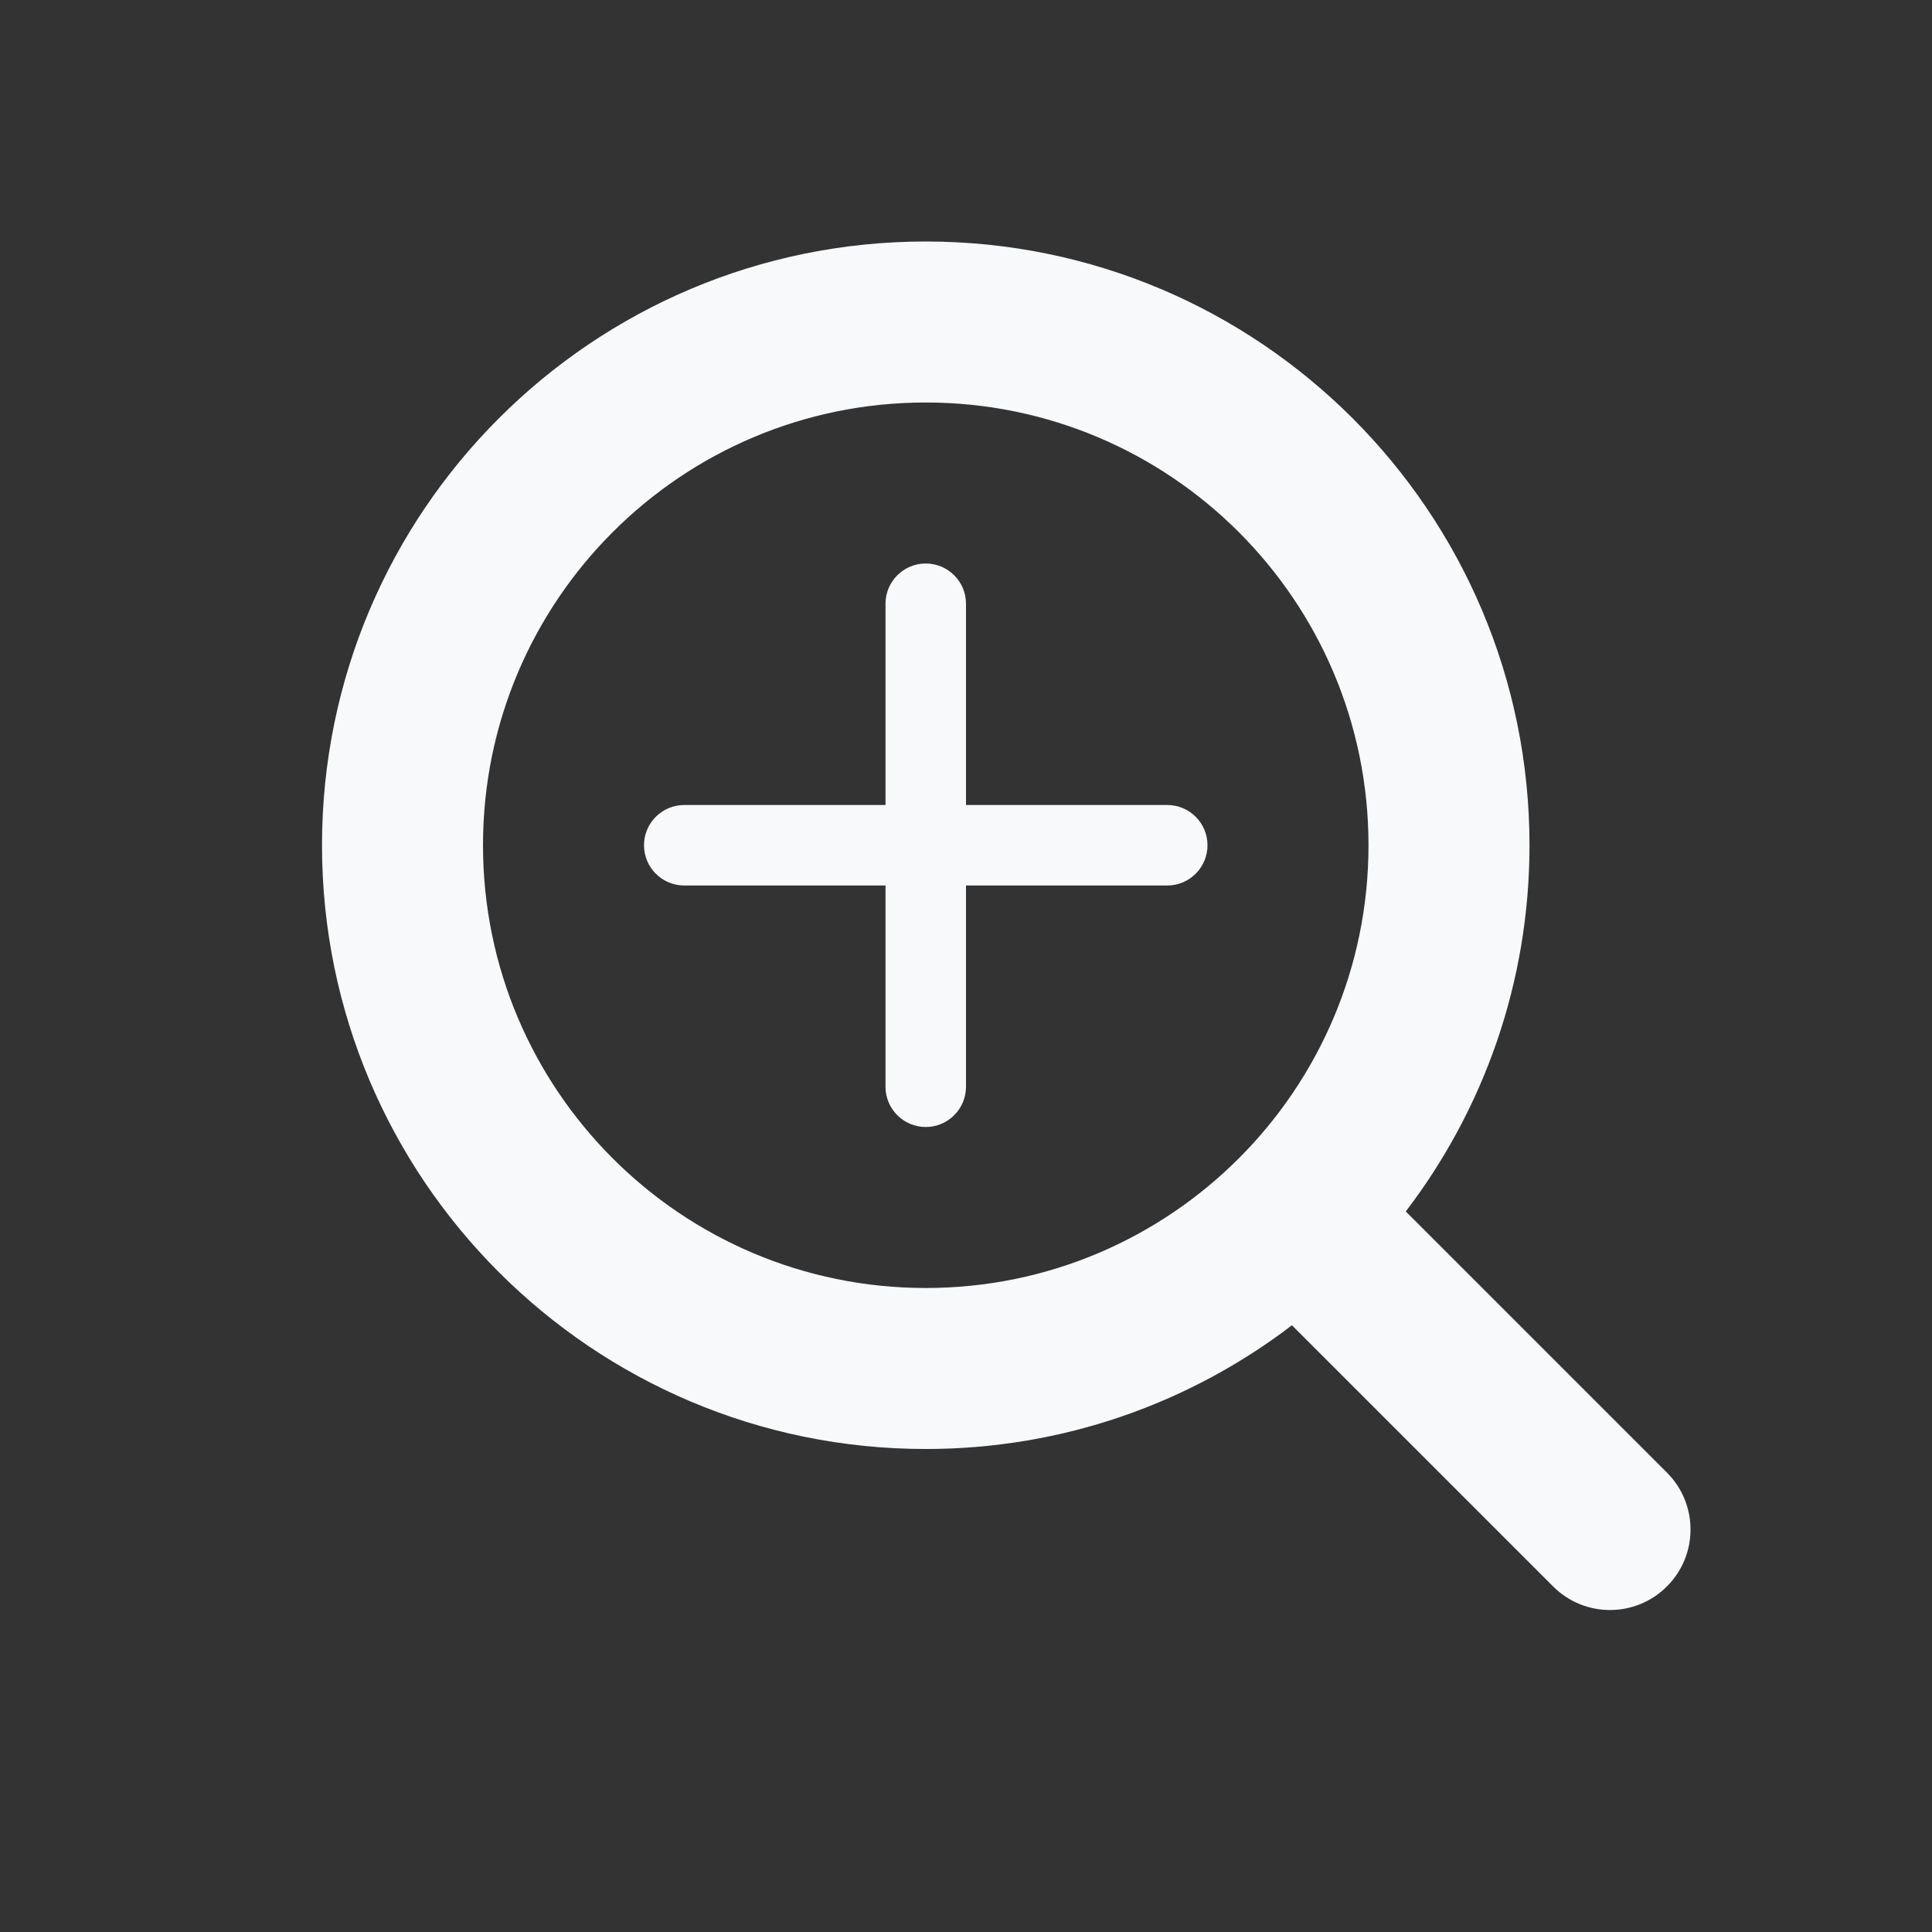 <svg width="24" height="24" viewBox="0 0 24 24" fill="none" xmlns="http://www.w3.org/2000/svg">
<rect x="0" y="0" width="24" height="24" fill="#333333" stroke="none"/>
<path d="M12 7.5C12 7.224 11.776 7 11.5 7C11.224 7 11 7.224 11 7.5V10H8.5C8.224 10 8 10.224 8 10.5C8 10.776 8.224 11 8.5 11H11V13.5C11 13.776 11.224 14 11.5 14C11.776 14 12 13.776 12 13.5V11H14.5C14.776 11 15 10.776 15 10.5C15 10.224 14.776 10 14.5 10H12V7.5Z" fill="#F7F9FA"/>
<path fill-rule="evenodd" clip-rule="evenodd" d="M17.463 15.049C18.427 13.787 19 12.21 19 10.5C19 6.358 15.642 3 11.5 3C7.358 3 4 6.358 4 10.5C4 14.642 7.358 18 11.5 18C13.21 18 14.787 17.427 16.049 16.463L19.293 19.707C19.683 20.098 20.317 20.098 20.707 19.707C21.098 19.317 21.098 18.683 20.707 18.293L17.463 15.049ZM17 10.5C17 13.538 14.538 16 11.5 16C8.462 16 6 13.538 6 10.5C6 7.462 8.462 5 11.5 5C14.538 5 17 7.462 17 10.5Z" fill="#F7F9FA"/>
</svg>
